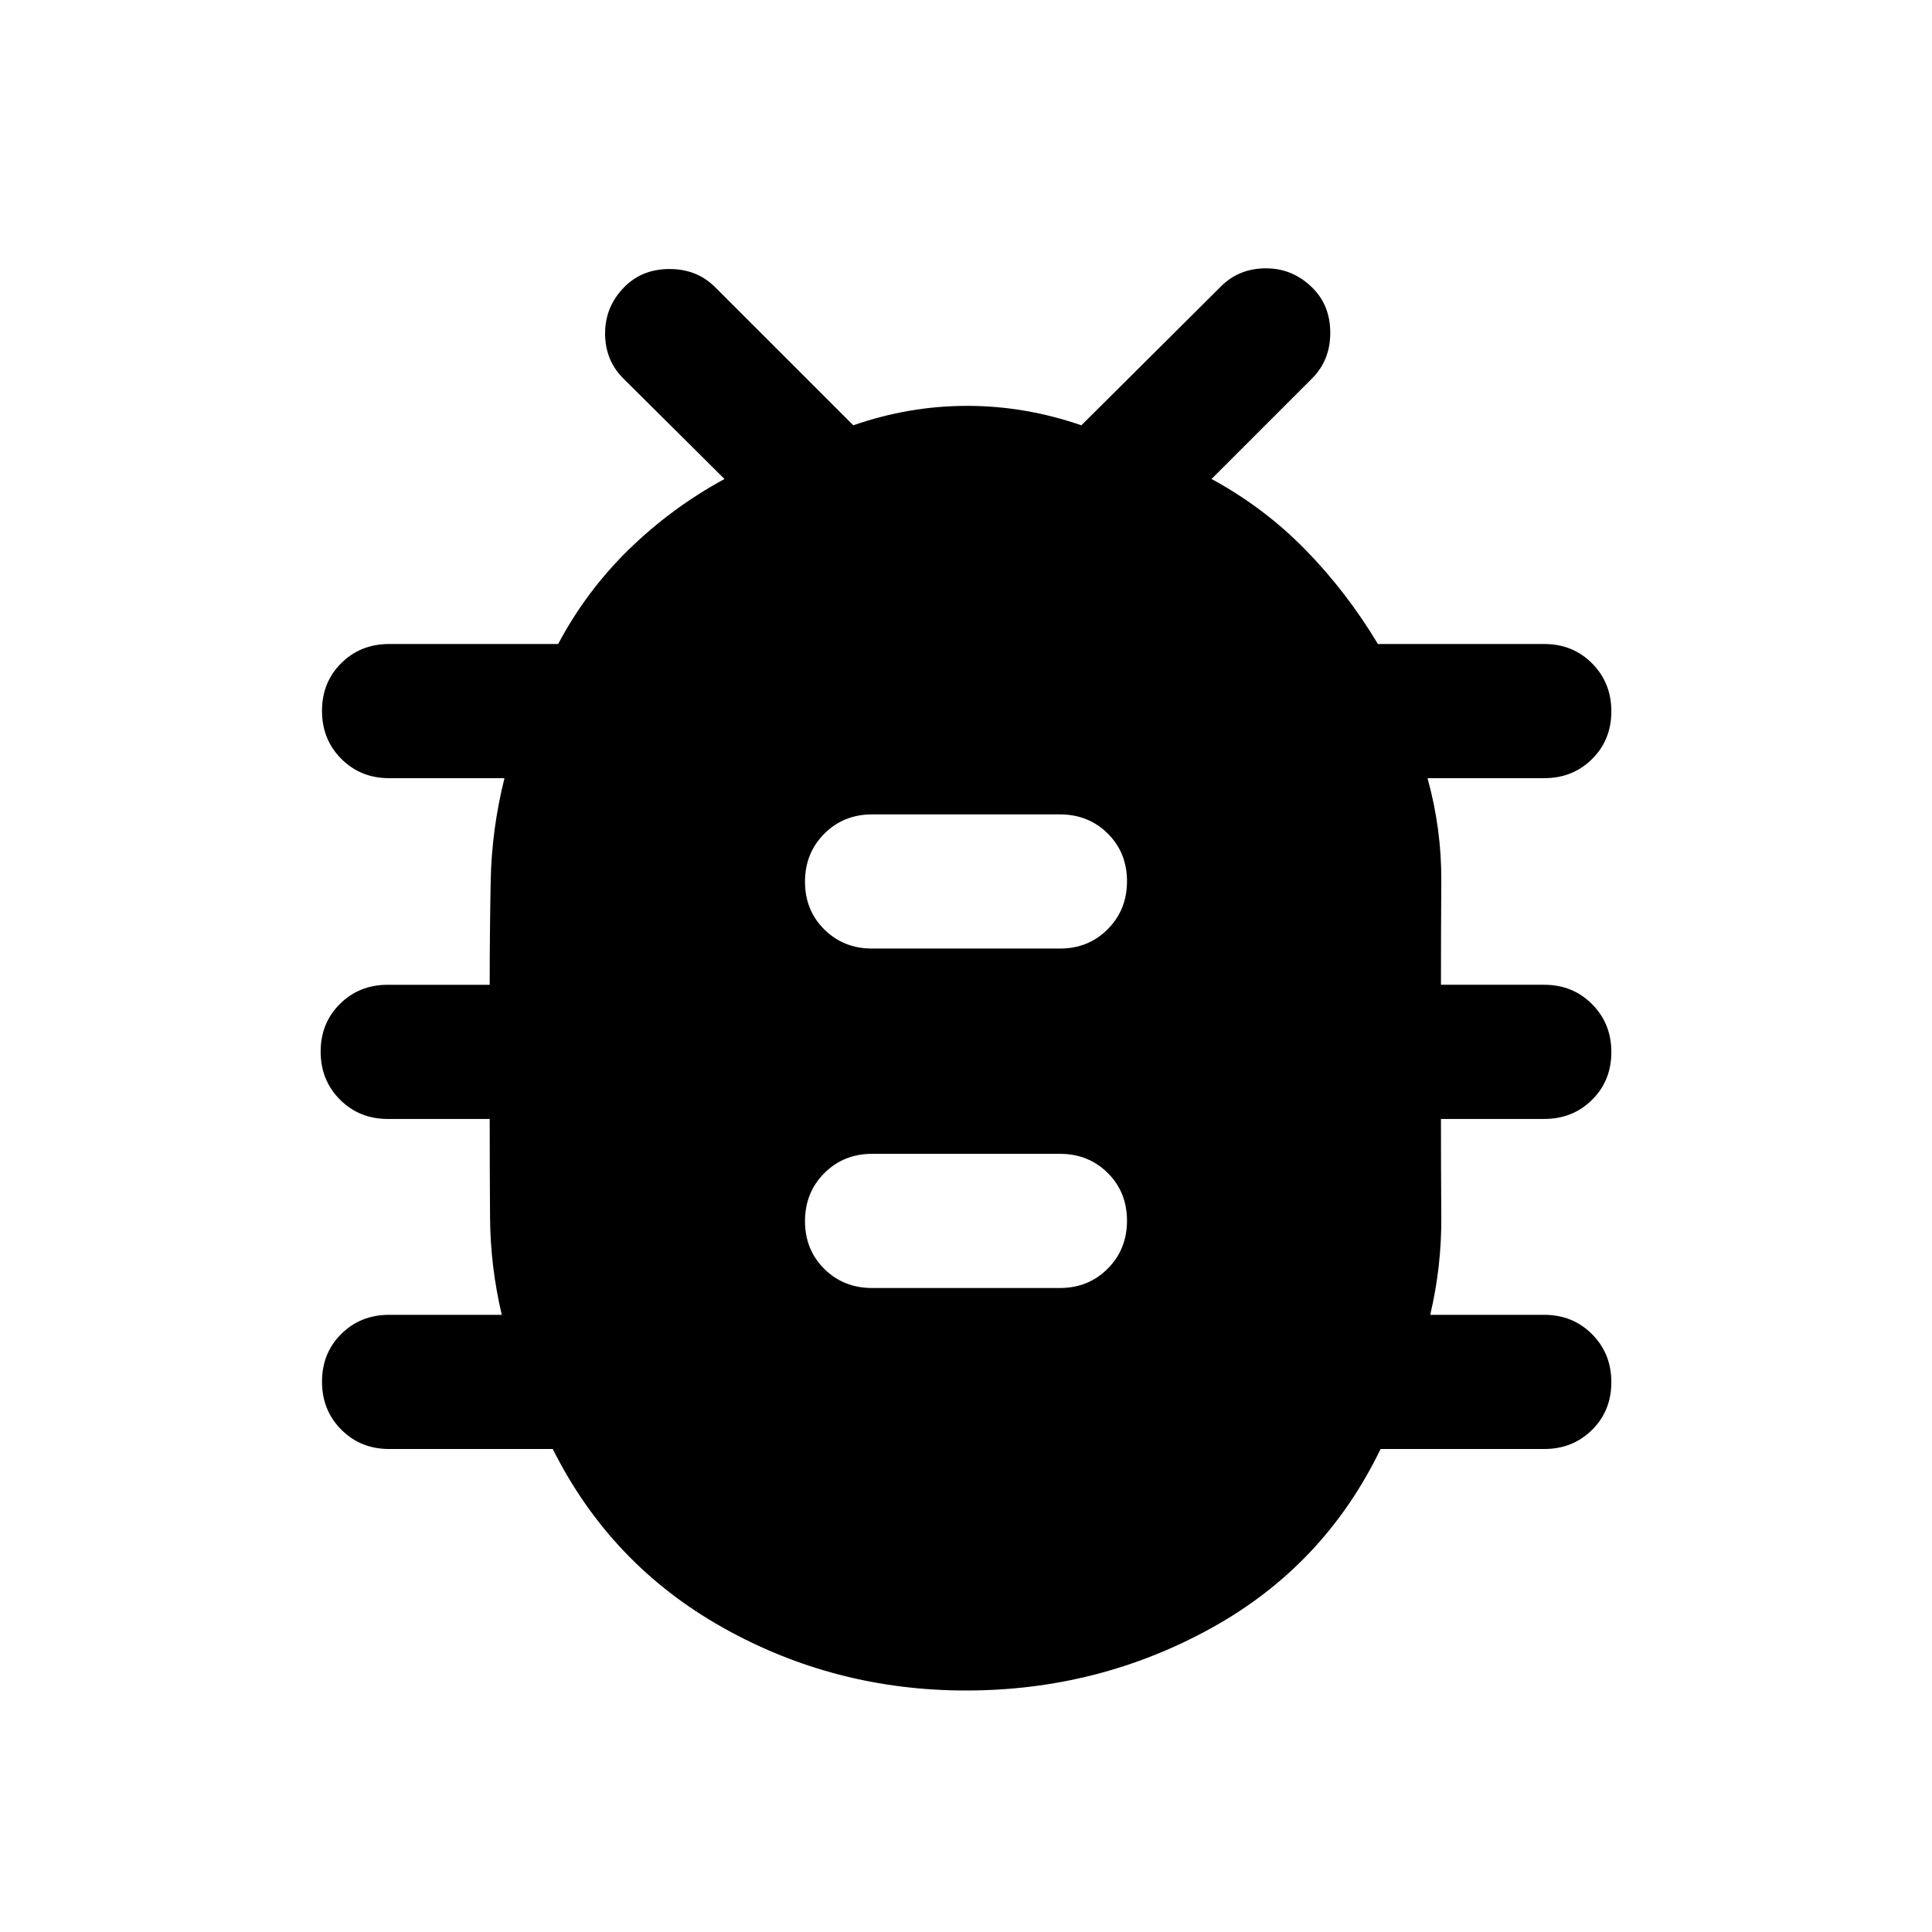<svg xmlns="http://www.w3.org/2000/svg" height="40" viewBox="0 -960 960 960" width="40"><path d="M480-120q-65.25 0-120.96-31.33-55.71-31.34-84.37-88.67h-81.34q-14.16 0-23.75-9.62-9.58-9.61-9.58-23.83 0-14.22 9.58-23.72 9.59-9.5 23.75-9.5h56q-5.66-24-5.83-48.44-.17-24.45-.17-48.89h-50.66q-14.17 0-23.75-9.62-9.59-9.61-9.59-23.83 0-14.22 9.59-23.72 9.58-9.5 23.75-9.5h50.66q0-26 .5-51.66.5-25.67 6.84-51h-57.34q-14.16 0-23.75-9.62-9.58-9.62-9.58-23.83 0-14.22 9.58-23.72 9.59-9.5 23.75-9.5h84q14-26.33 35.17-47t47.5-35l-50.33-50q-9-9-9-22.36 0-13.35 9.61-23.07 8.81-8.9 22.43-8.9t22.62 9L424-748.67q27.78-9.66 56.56-9.66 28.77 0 56.77 9.66l69.34-69q9-9 22.35-9 13.36 0 23.08 9.62 8.9 8.81 8.9 22.43T652-772l-50 50q26.33 14.33 46.77 35.28 20.43 20.94 35.9 46.72h82.66q14.17 0 23.75 9.62 9.59 9.61 9.59 23.83 0 14.22-9.59 23.72-9.58 9.5-23.75 9.5h-58q7 25.33 6.84 51.11-.17 25.78-.17 51.55h51.33q14.17 0 23.75 9.62 9.59 9.62 9.59 23.83 0 14.22-9.59 23.72-9.58 9.5-23.75 9.5H716q0 24.67.17 49 .16 24.33-5.5 48.33h56.66q14.17 0 23.75 9.62 9.59 9.62 9.59 23.83 0 14.22-9.59 23.72-9.58 9.5-23.75 9.5H686q-28 58-84.13 89-56.13 31-121.87 31Zm-46.67-200h93.34q14.16 0 23.75-9.62 9.58-9.61 9.58-23.83 0-14.22-9.58-23.72-9.59-9.5-23.75-9.5h-93.34q-14.16 0-23.75 9.62-9.58 9.62-9.58 23.83 0 14.22 9.58 23.72 9.59 9.5 23.75 9.5Zm0-168.67h93.34q14.16 0 23.75-9.61 9.58-9.62 9.58-23.84 0-14.21-9.58-23.71-9.59-9.5-23.75-9.5h-93.34q-14.16 0-23.75 9.61-9.58 9.62-9.58 23.84 0 14.21 9.58 23.71 9.59 9.5 23.75 9.5Z"/></svg>